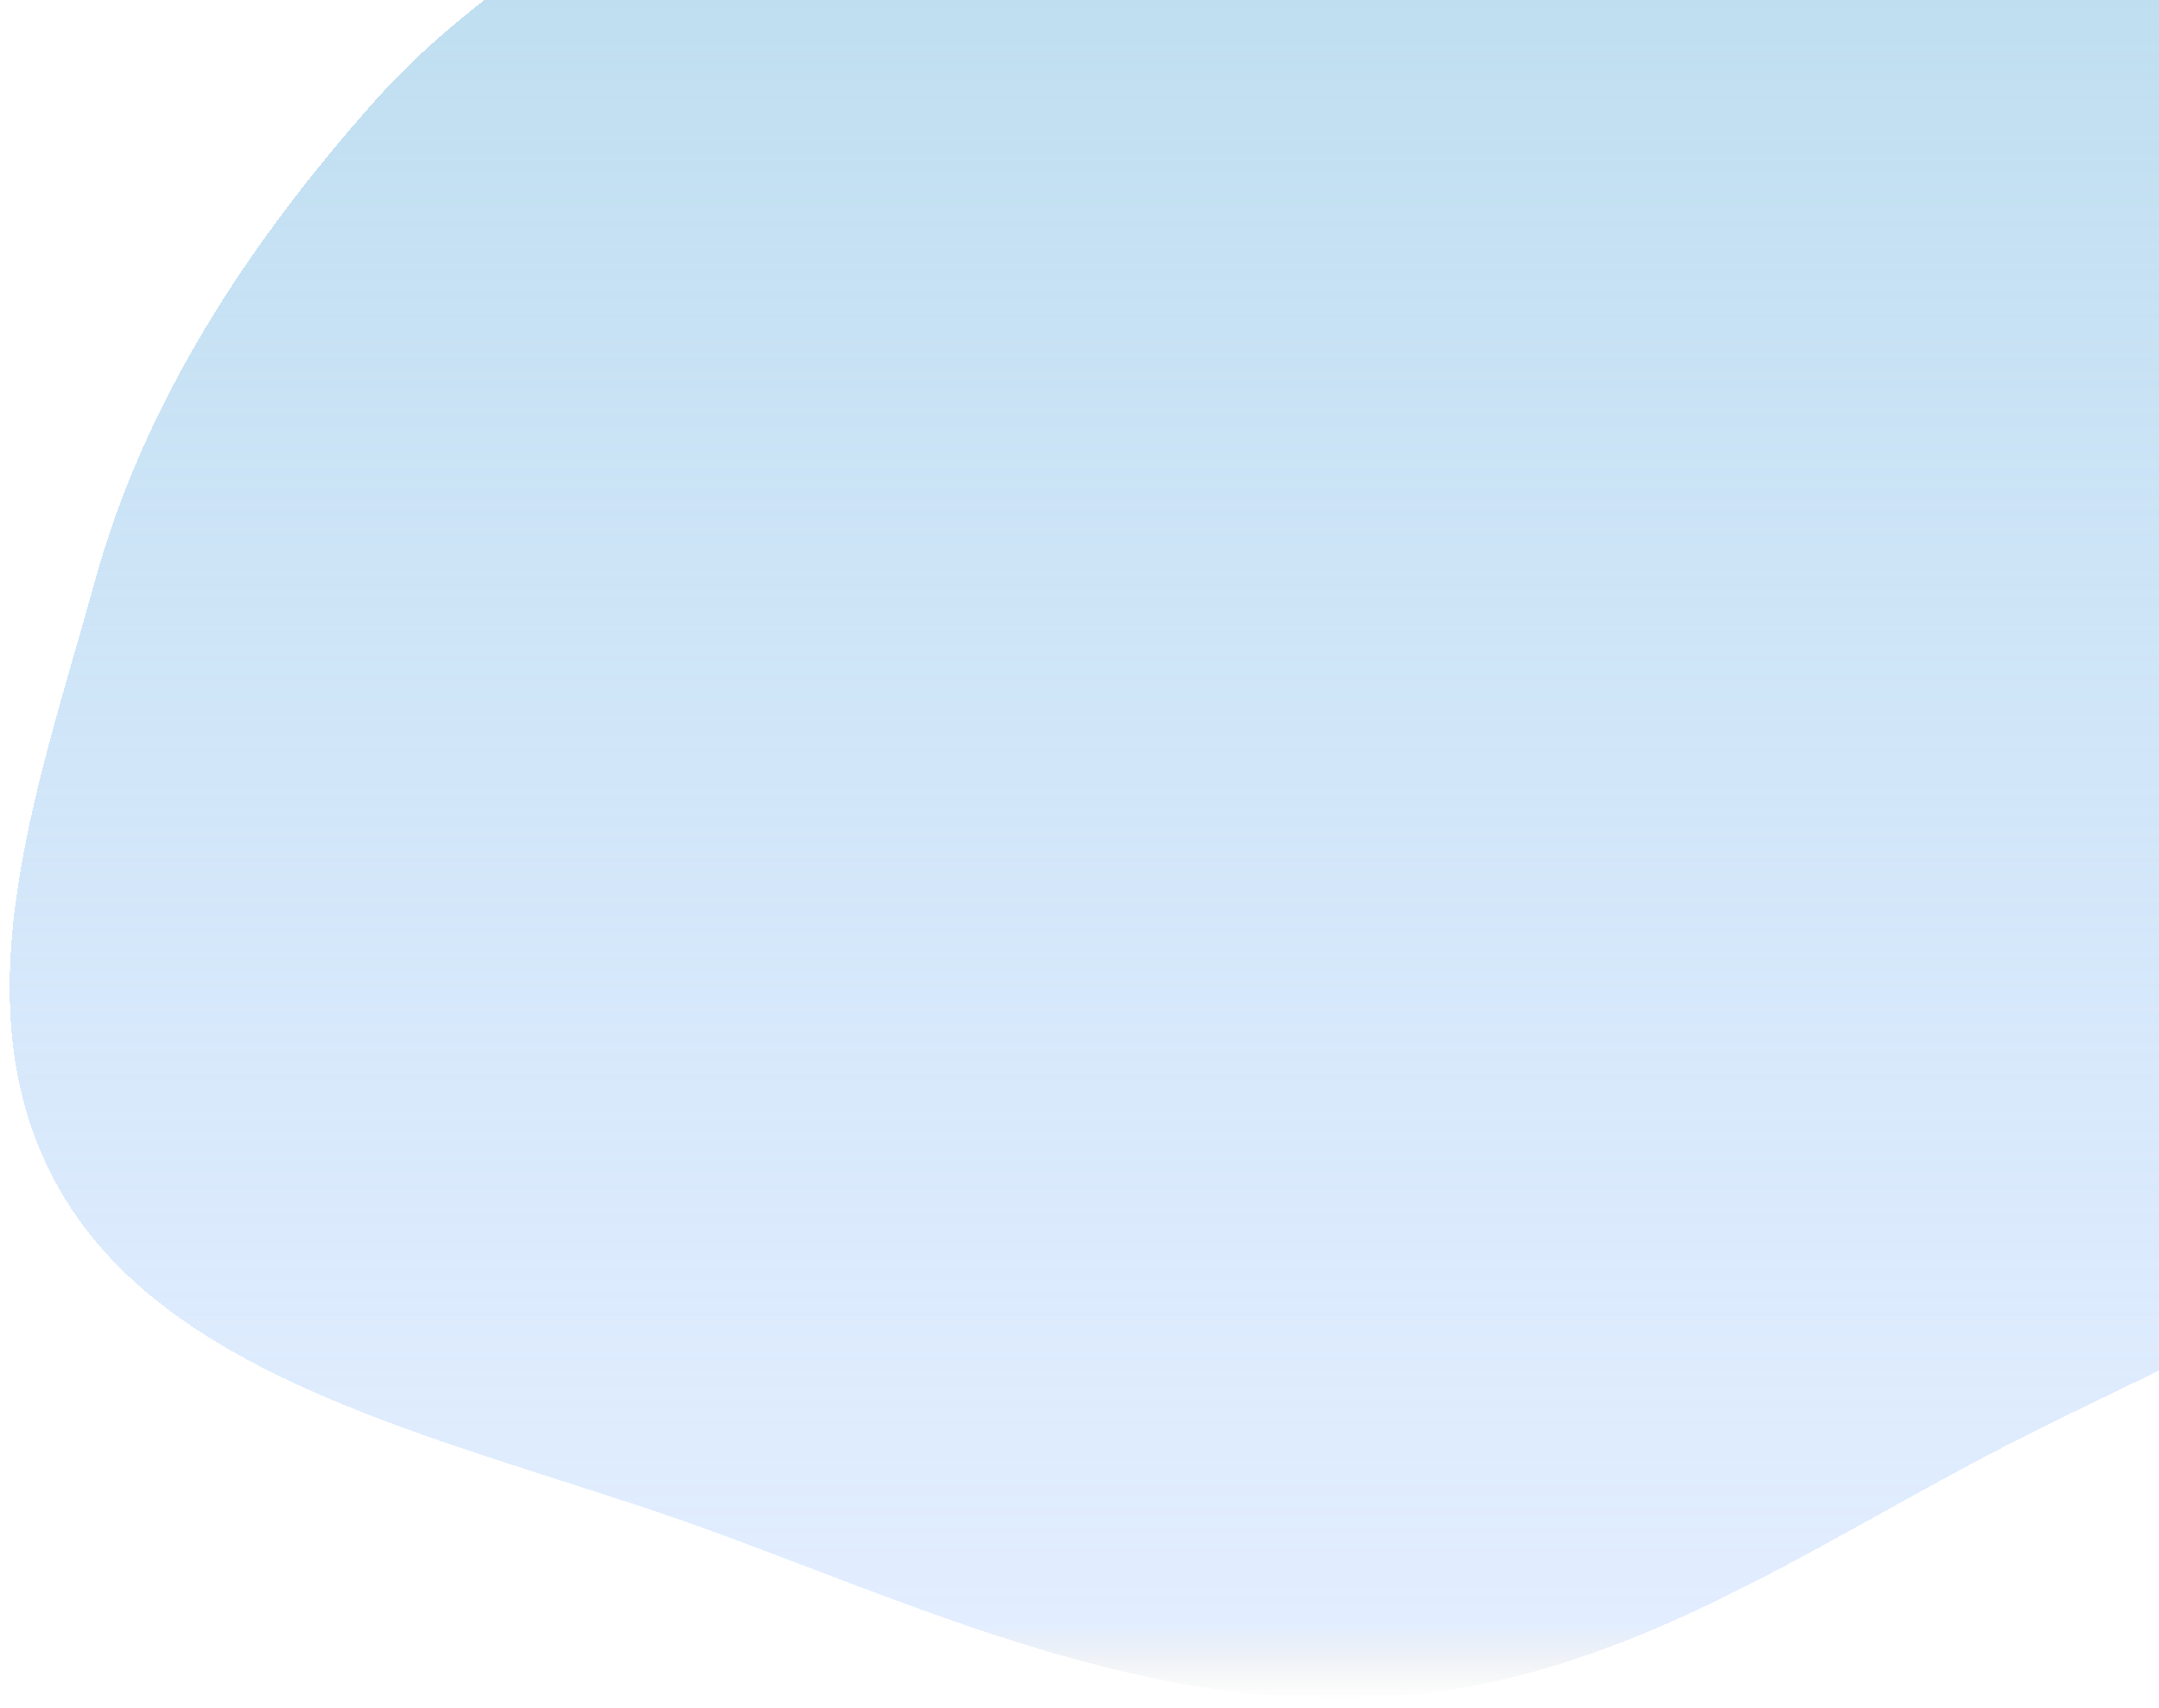 <svg width="891" height="705" viewBox="0 0 891 705" fill="none" xmlns="http://www.w3.org/2000/svg">
<g filter="url(#filter0_d_9_34)">
<path fill-rule="evenodd" clip-rule="evenodd" d="M573.102 -287.039C679.5 -301.985 775.428 -228.376 859.482 -172.572C935.645 -122.007 995.322 -56.876 1032.22 17.773C1066.34 86.802 1061.07 161.704 1061.54 236.238C1062.01 311.136 1078.53 390.278 1034.98 456.017C991.158 522.173 901.481 554.377 824.149 594.612C743.932 636.347 667.662 690.084 573.102 696.325C476.045 702.731 386.52 662.26 297.713 629.358C200.612 593.382 80.227 572.047 29.477 494.915C-21.284 417.767 15.57 321.838 39.055 236.238C59.084 163.238 101.276 97.628 155.026 37.302C204.588 -18.323 277.065 -52.017 338.037 -99.319C418.858 -162.02 463.685 -271.667 573.102 -287.039Z" fill="url(#paint0_linear_9_34)" shape-rendering="crispEdges"/>
</g>
<defs>
<filter id="filter0_d_9_34" x="0" y="-289" width="1069" height="994" filterUnits="userSpaceOnUse" color-interpolation-filters="sRGB">
<feFlood flood-opacity="0" result="BackgroundImageFix"/>
<feColorMatrix in="SourceAlpha" type="matrix" values="0 0 0 0 0 0 0 0 0 0 0 0 0 0 0 0 0 0 127 0" result="hardAlpha"/>
<feOffset dy="4"/>
<feGaussianBlur stdDeviation="2"/>
<feComposite in2="hardAlpha" operator="out"/>
<feColorMatrix type="matrix" values="0 0 0 0 0 0 0 0 0 0 0 0 0 0 0 0 0 0 0.25 0"/>
<feBlend mode="normal" in2="BackgroundImageFix" result="effect1_dropShadow_9_34"/>
<feBlend mode="normal" in="SourceGraphic" in2="effect1_dropShadow_9_34" result="shape"/>
</filter>
<linearGradient id="paint0_linear_9_34" x1="534.5" y1="-289" x2="534.5" y2="697" gradientUnits="userSpaceOnUse">
<stop stop-color="#ADD8E6"/>
<stop offset="0.969" stop-color="#C5DCFF" stop-opacity="0.5"/>
<stop offset="1" stop-color="#C4C4C4" stop-opacity="0"/>
</linearGradient>
</defs>
</svg>
